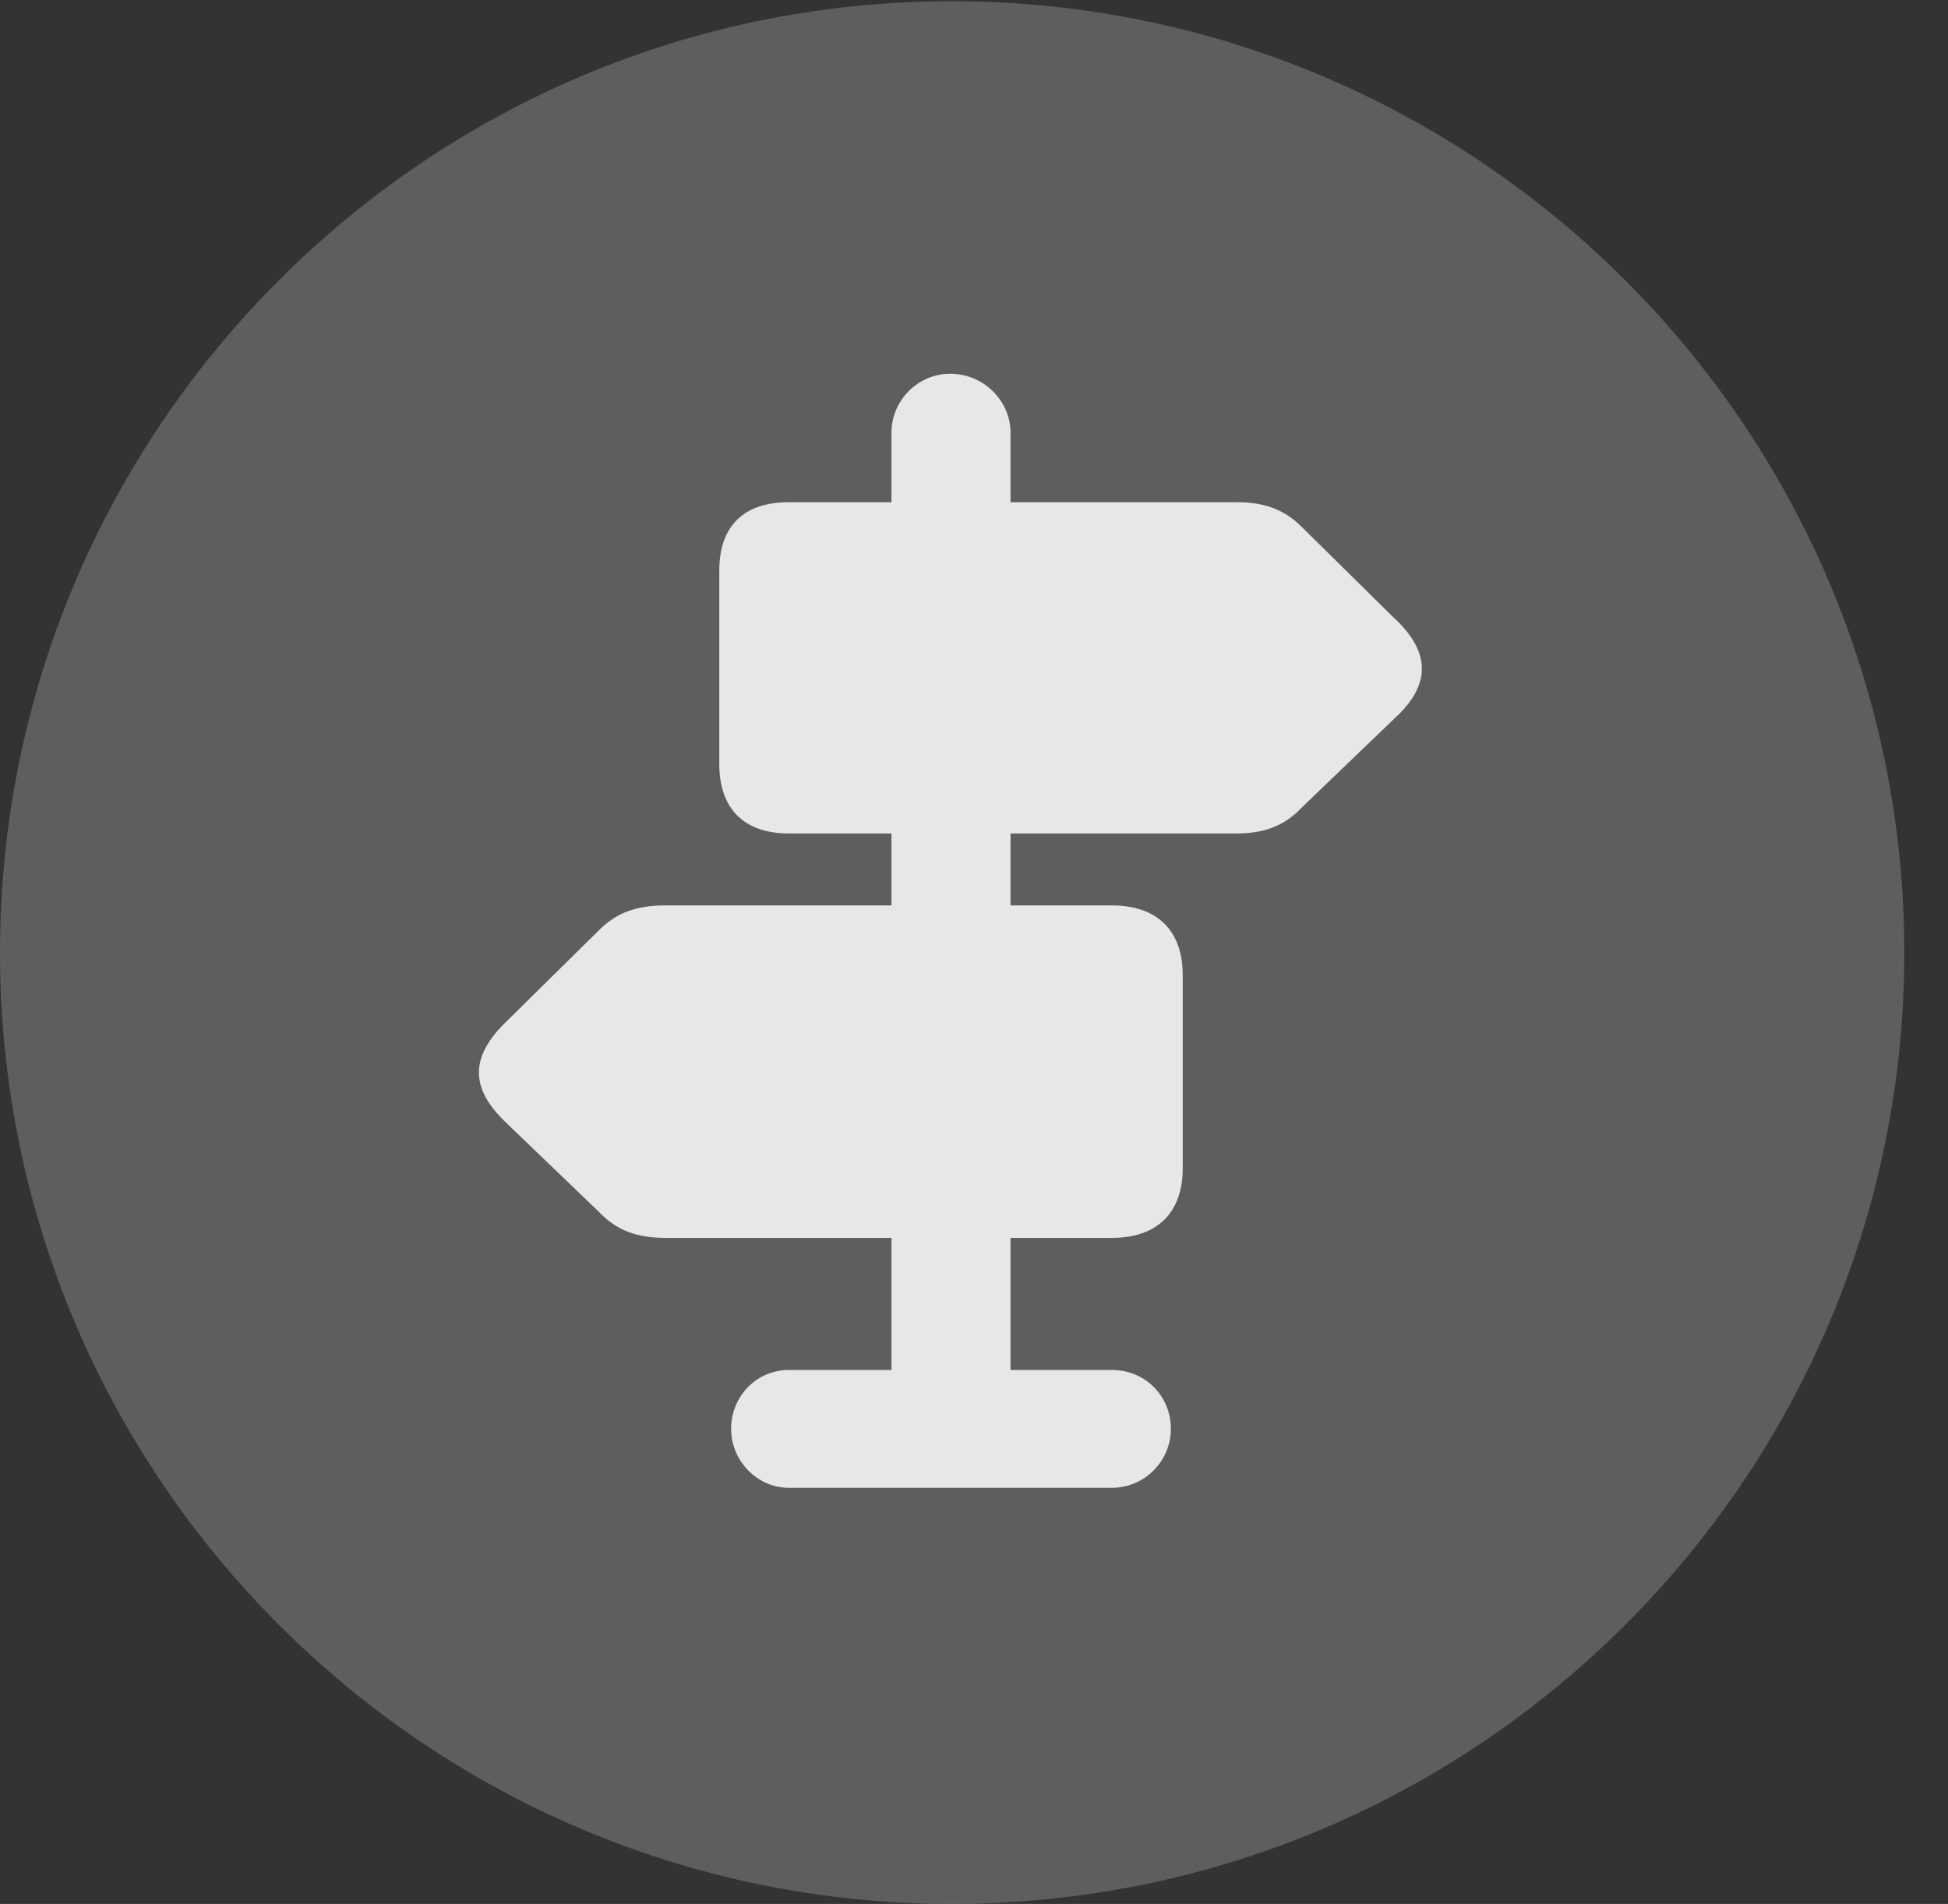 <?xml version="1.0" encoding="UTF-8"?>
<!--Generator: Apple Native CoreSVG 341-->
<!DOCTYPE svg
PUBLIC "-//W3C//DTD SVG 1.1//EN"
       "http://www.w3.org/Graphics/SVG/1.1/DTD/svg11.dtd">
<svg version="1.1" xmlns="http://www.w3.org/2000/svg" xmlns:xlink="http://www.w3.org/1999/xlink" viewBox="0 0 16.133 15.771">
 <rect x="0" y="0" width="16.133" height="15.771" fill="#333333" stroke="none"/>
 <g>
  <rect height="15.771" opacity="0" width="16.133" x="0" y="0"/>
  <path d="M7.881 15.771C12.236 15.771 15.771 12.236 15.771 7.891C15.771 3.545 12.236 0.01 7.881 0.01C3.535 0.01 0 3.545 0 7.891C0 12.236 3.535 15.771 7.881 15.771Z" fill="white" fill-opacity="0.212"/>
  <path d="M6.533 6.904C6.162 6.904 5.957 6.699 5.957 6.328L5.957 4.727C5.957 4.355 6.162 4.16 6.533 4.16L7.383 4.16L7.383 3.584C7.383 3.32 7.598 3.096 7.871 3.096C8.145 3.096 8.369 3.32 8.369 3.584L8.369 4.16L10.244 4.16C10.469 4.16 10.635 4.219 10.781 4.365L11.533 5.107C11.855 5.4 11.855 5.674 11.543 5.957L10.781 6.689C10.635 6.846 10.459 6.904 10.244 6.904L8.369 6.904L8.369 7.5L9.209 7.5C9.58 7.5 9.795 7.705 9.795 8.076L9.795 9.678C9.795 10.049 9.58 10.254 9.209 10.254L8.369 10.254L8.369 11.348L9.209 11.348C9.482 11.348 9.697 11.562 9.697 11.836C9.697 12.1 9.482 12.324 9.209 12.324L6.533 12.324C6.27 12.324 6.055 12.1 6.055 11.836C6.055 11.562 6.27 11.348 6.533 11.348L7.383 11.348L7.383 10.254L5.508 10.254C5.283 10.254 5.107 10.195 4.961 10.039L4.199 9.307C3.887 9.014 3.887 8.75 4.209 8.447L4.961 7.705C5.107 7.559 5.273 7.5 5.508 7.5L7.383 7.5L7.383 6.904Z" fill="white" fill-opacity="0.85"/>
 </g>
</svg>
